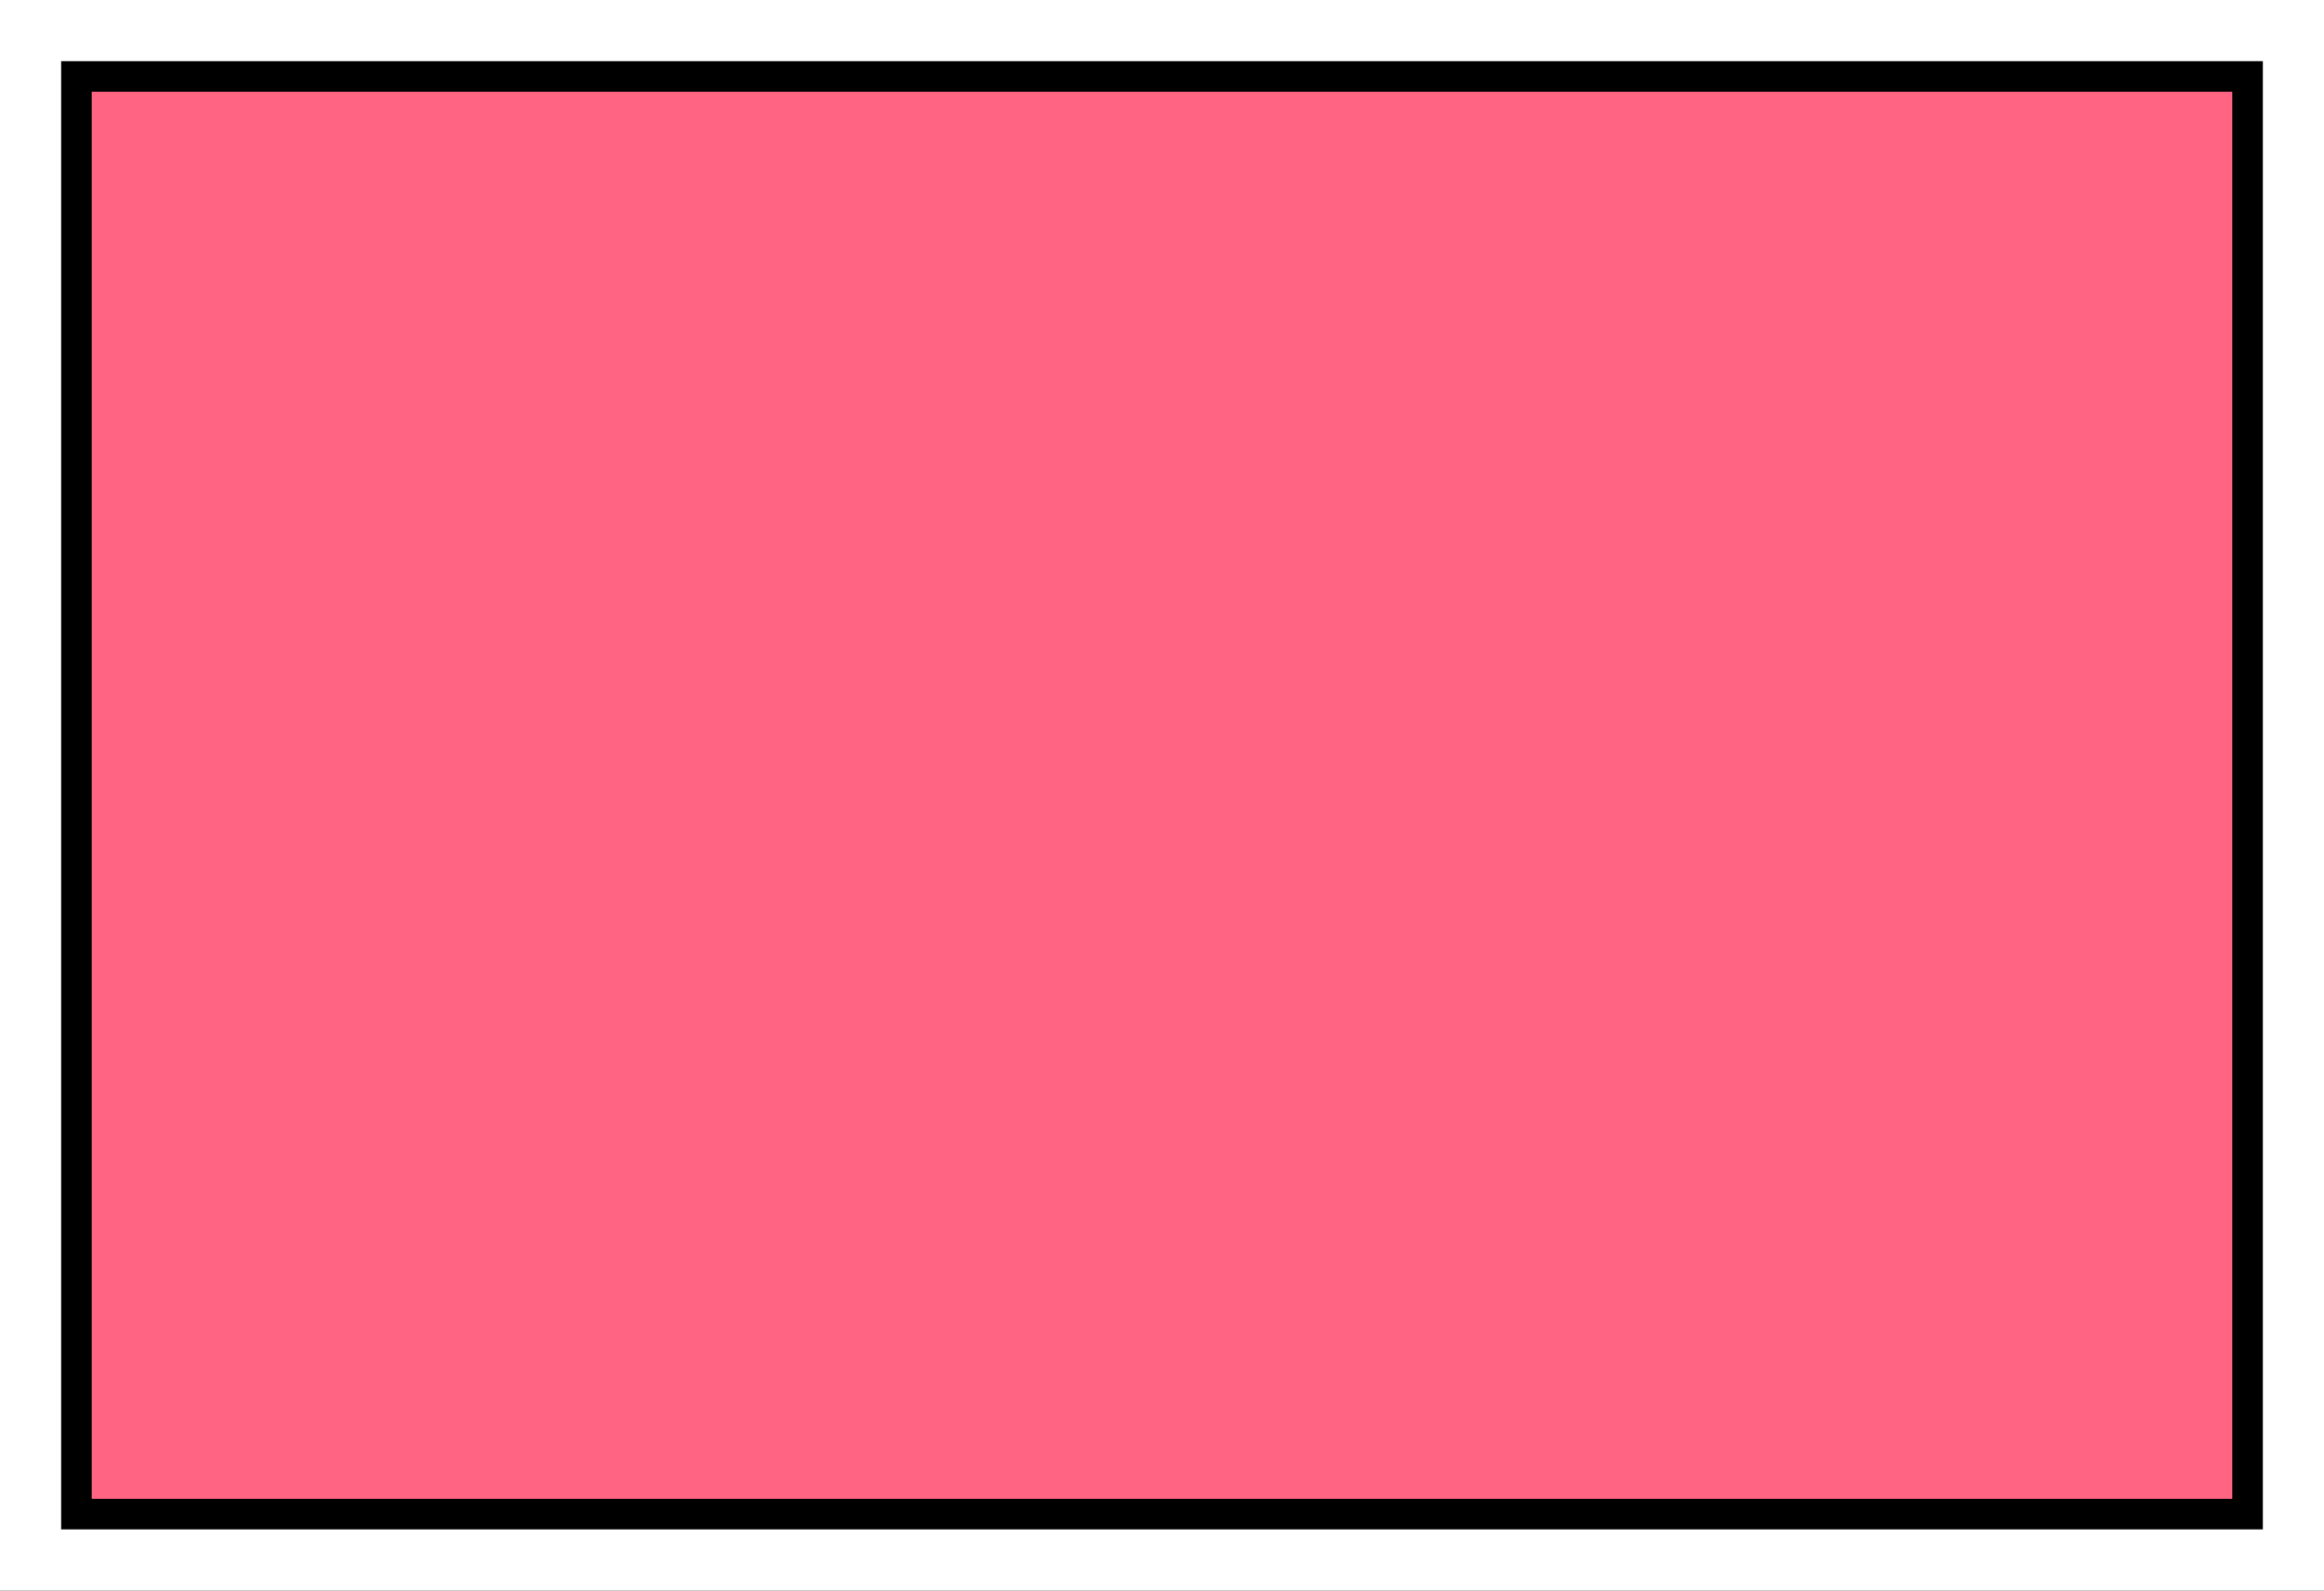 <?xml version="1.0" encoding="UTF-8" standalone="no"?>
<!-- Created with Inkscape (http://www.inkscape.org/) -->

<svg
   width="19in"
   height="13in"
   viewBox="0 0 482.6 330.2"
   version="1.1"
   id="svg5"
   inkscape:version="1.2.2 (b0a84865, 2022-12-01)"
   sodipodi:docname="hot-pink-poster-template.svg"
   xmlns:inkscape="http://www.inkscape.org/namespaces/inkscape"
   xmlns:sodipodi="http://sodipodi.sourceforge.net/DTD/sodipodi-0.dtd"
   xmlns="http://www.w3.org/2000/svg"
   xmlns:svg="http://www.w3.org/2000/svg">
  <rect x="0" y="0" width="482.6" height="330.2" fill="#333333" stroke="none"/>
  <sodipodi:namedview
     id="namedview7"
     pagecolor="#ffffff"
     bordercolor="#000000"
     borderopacity="0.25"
     inkscape:showpageshadow="2"
     inkscape:pageopacity="0.0"
     inkscape:pagecheckerboard="0"
     inkscape:deskcolor="#d1d1d1"
     inkscape:document-units="mm"
     showgrid="false"
     inkscape:zoom="0.45014485"
     inkscape:cx="749.75865"
     inkscape:cy="529.82945"
     inkscape:window-width="1512"
     inkscape:window-height="945"
     inkscape:window-x="0"
     inkscape:window-y="37"
     inkscape:window-maximized="0"
     inkscape:current-layer="layer1" />
  <defs
     id="defs2" />
  <g
     inkscape:label="Canvas"
     inkscape:groupmode="layer"
     id="layer1"
     sodipodi:insensitive="true">
    <g
       id="g49742"
       sodipodi:insensitive="true">
      <rect
         style="fill:#ffffff;fill-opacity:1;stroke:#000000;stroke-width:0"
         id="rect1514"
         width="482.6"
         height="330.2"
         x="6.9579801e-07"
         y="6.9579801e-07"
         sodipodi:insensitive="true" />
      <rect
         style="fill:#000000;fill-opacity:1;stroke:#000000;stroke-width:0"
         id="rect1676"
         width="457.2"
         height="304.8"
         x="12.7"
         y="12.7"
         sodipodi:insensitive="true" />
      <rect
         style="fill:#ff6482;fill-opacity:1;stroke:#000000;stroke-width:0"
         id="rect1730"
         width="444.5"
         height="292.1"
         x="19.05"
         y="19.05"
         sodipodi:insensitive="true" />
    </g>
  </g>
</svg>
